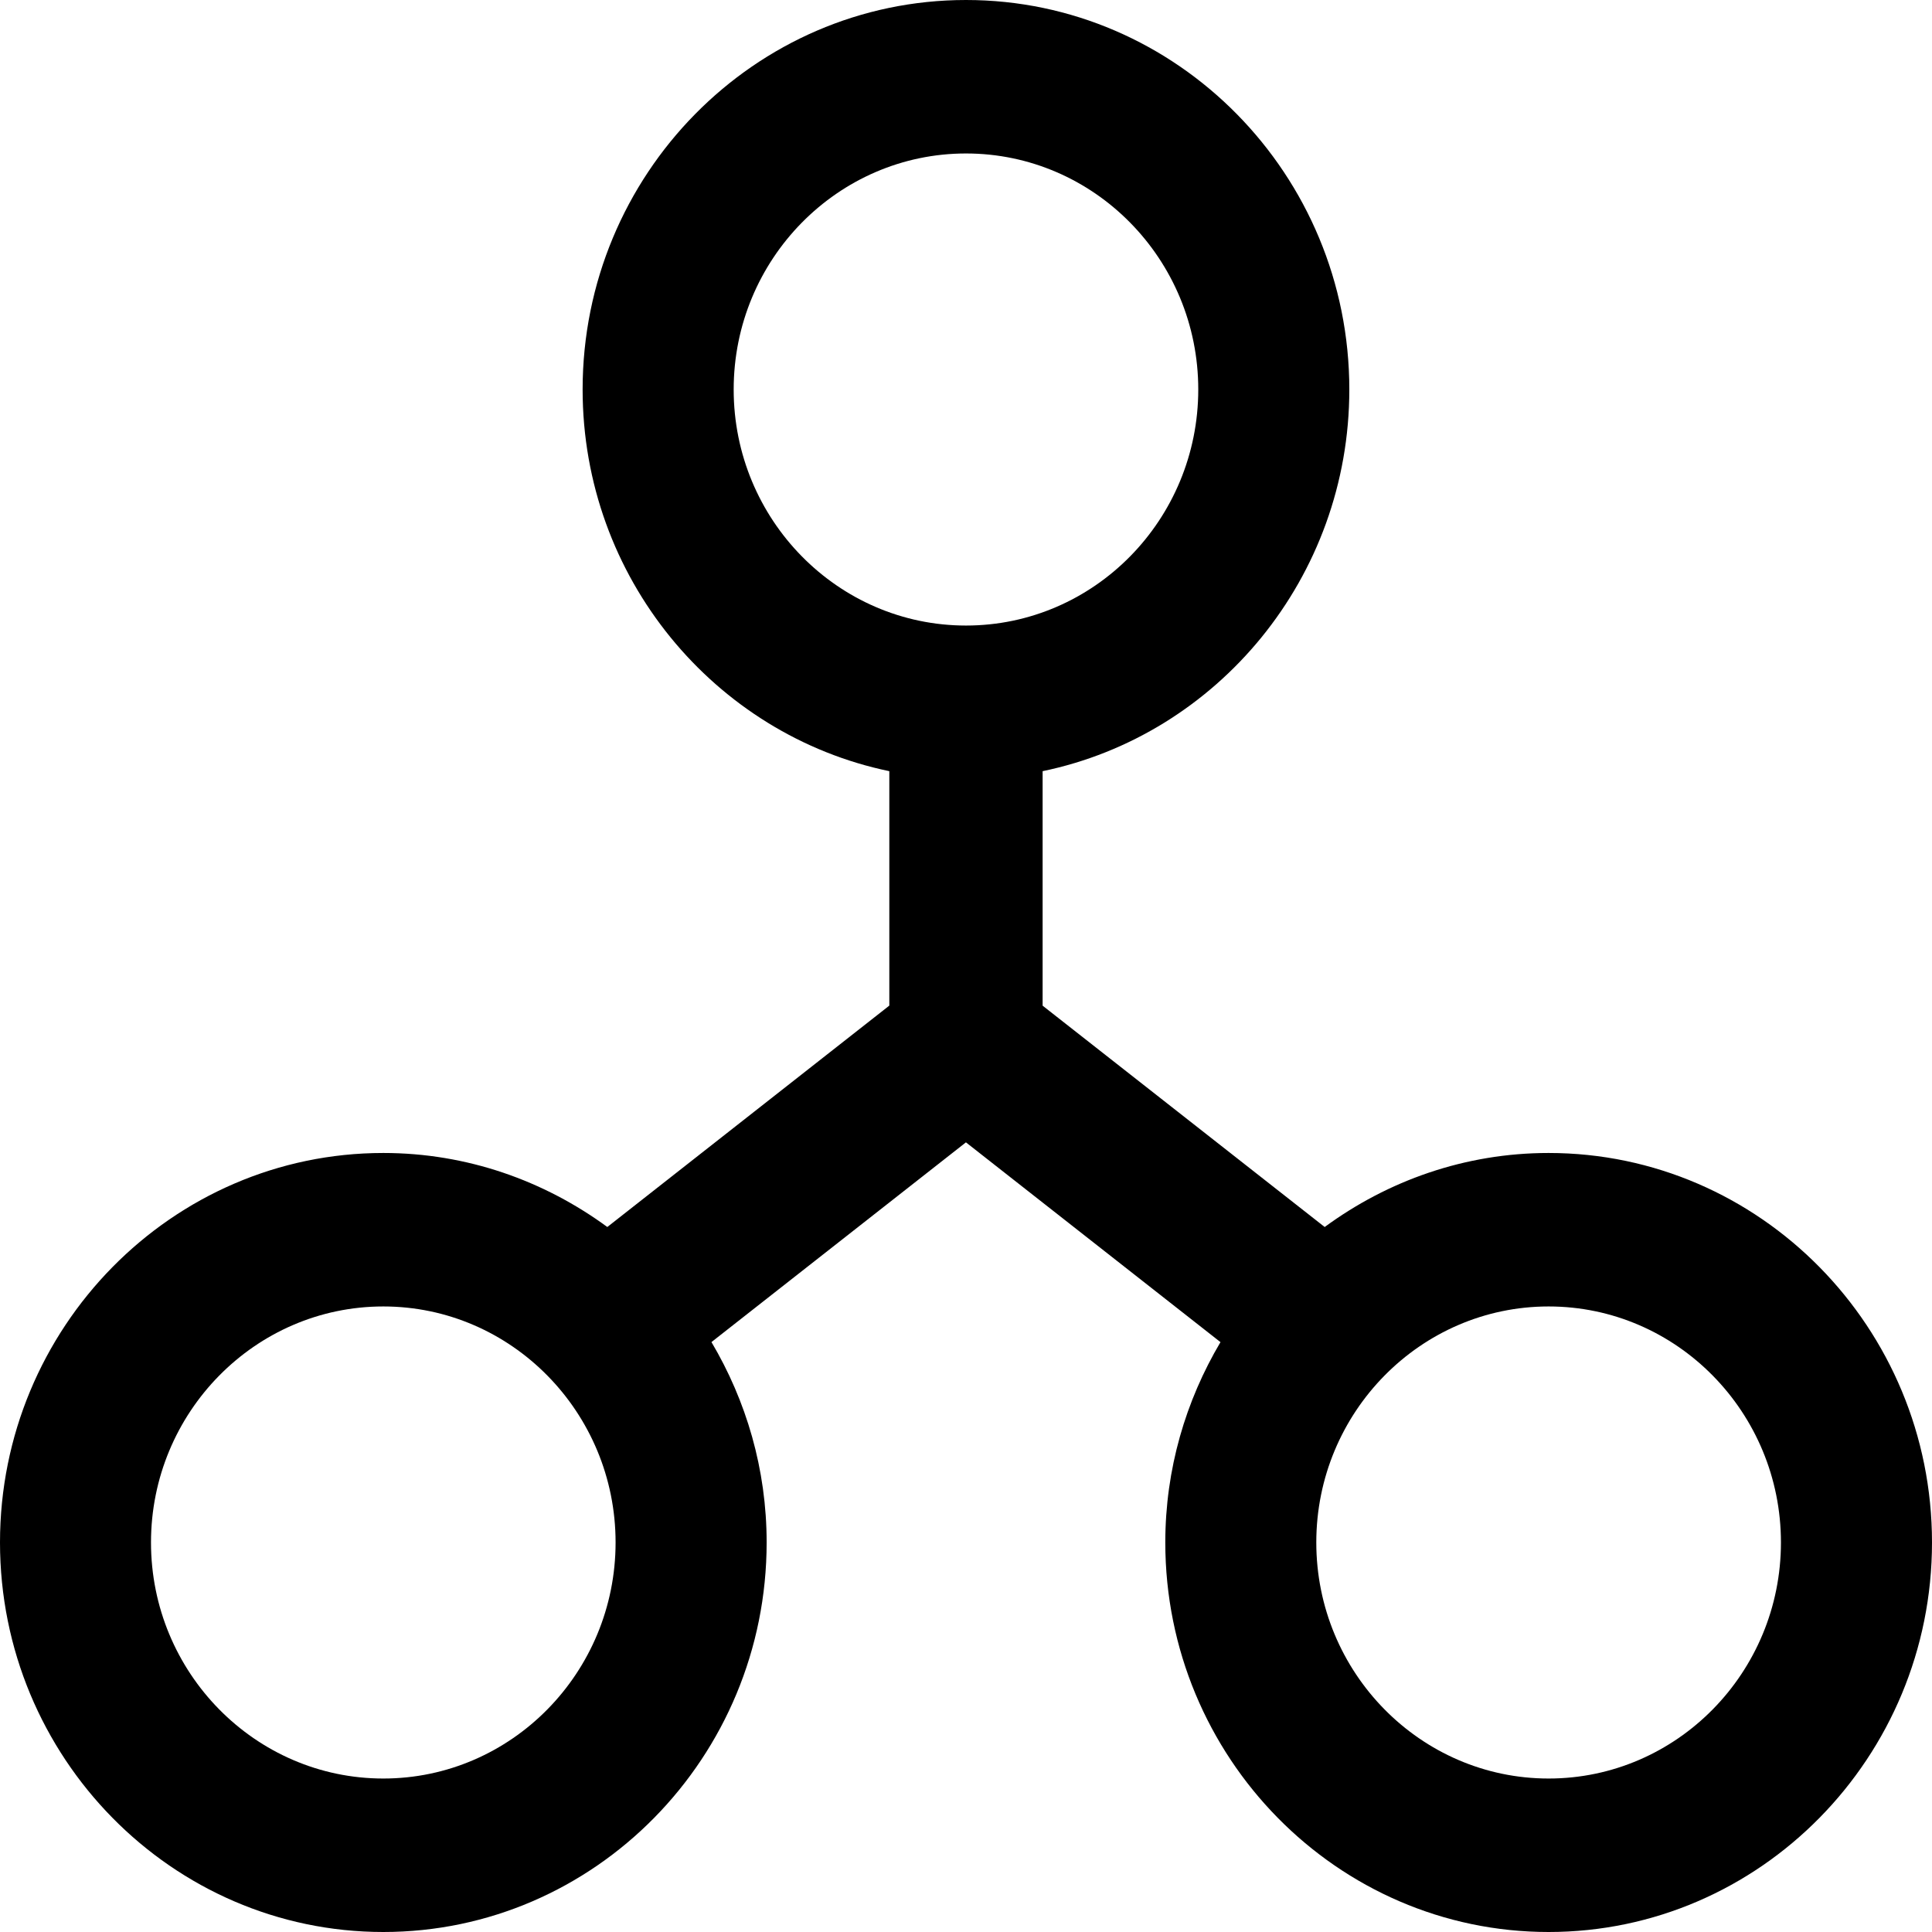 <svg xmlns="http://www.w3.org/2000/svg" viewBox="0 0 32 32">
  <g fill="currentColor">
    <path d="M25.65,29.458 C23.529,29.458 21.802,27.704 21.802,25.548 C21.802,23.393 23.529,21.639 25.65,21.639 C27.772,21.639 29.498,23.393 29.498,25.548 C29.498,27.704 27.772,29.458 25.65,29.458 M6.349,29.458 C4.228,29.458 2.501,27.704 2.501,25.548 C2.501,23.393 4.228,21.639 6.349,21.639 C8.47,21.639 10.196,23.393 10.196,25.548 C10.196,27.704 8.47,29.458 6.349,29.458 M12.152,6.451 C12.152,4.295 13.879,2.542 16,2.542 C18.122,2.542 19.847,4.295 19.847,6.451 C19.847,8.607 18.122,10.361 16,10.361 C13.879,10.361 12.152,8.607 12.152,6.451 M25.65,19.097 C24.265,19.097 22.986,19.556 21.941,20.323 L17.269,16.657 L17.269,12.773 C20.164,12.174 22.349,9.567 22.349,6.451 C22.349,2.894 19.501,0 16,0 C12.499,0 9.65,2.894 9.65,6.451 C9.65,9.566 11.836,12.173 14.73,12.773 L14.73,16.656 L10.059,20.323 C9.013,19.556 7.734,19.097 6.349,19.097 C2.848,19.097 0,21.991 0,25.548 C0,29.105 2.848,32 6.349,32 C9.85,32 12.698,29.105 12.698,25.548 C12.698,24.334 12.36,23.201 11.784,22.229 L15.999,18.921 L20.215,22.23 C19.639,23.201 19.301,24.334 19.301,25.548 C19.301,29.105 22.149,32 25.65,32 C29.151,32 32,29.105 32,25.548 C32,21.991 29.151,19.097 25.65,19.097" />
  </g>
</svg>
